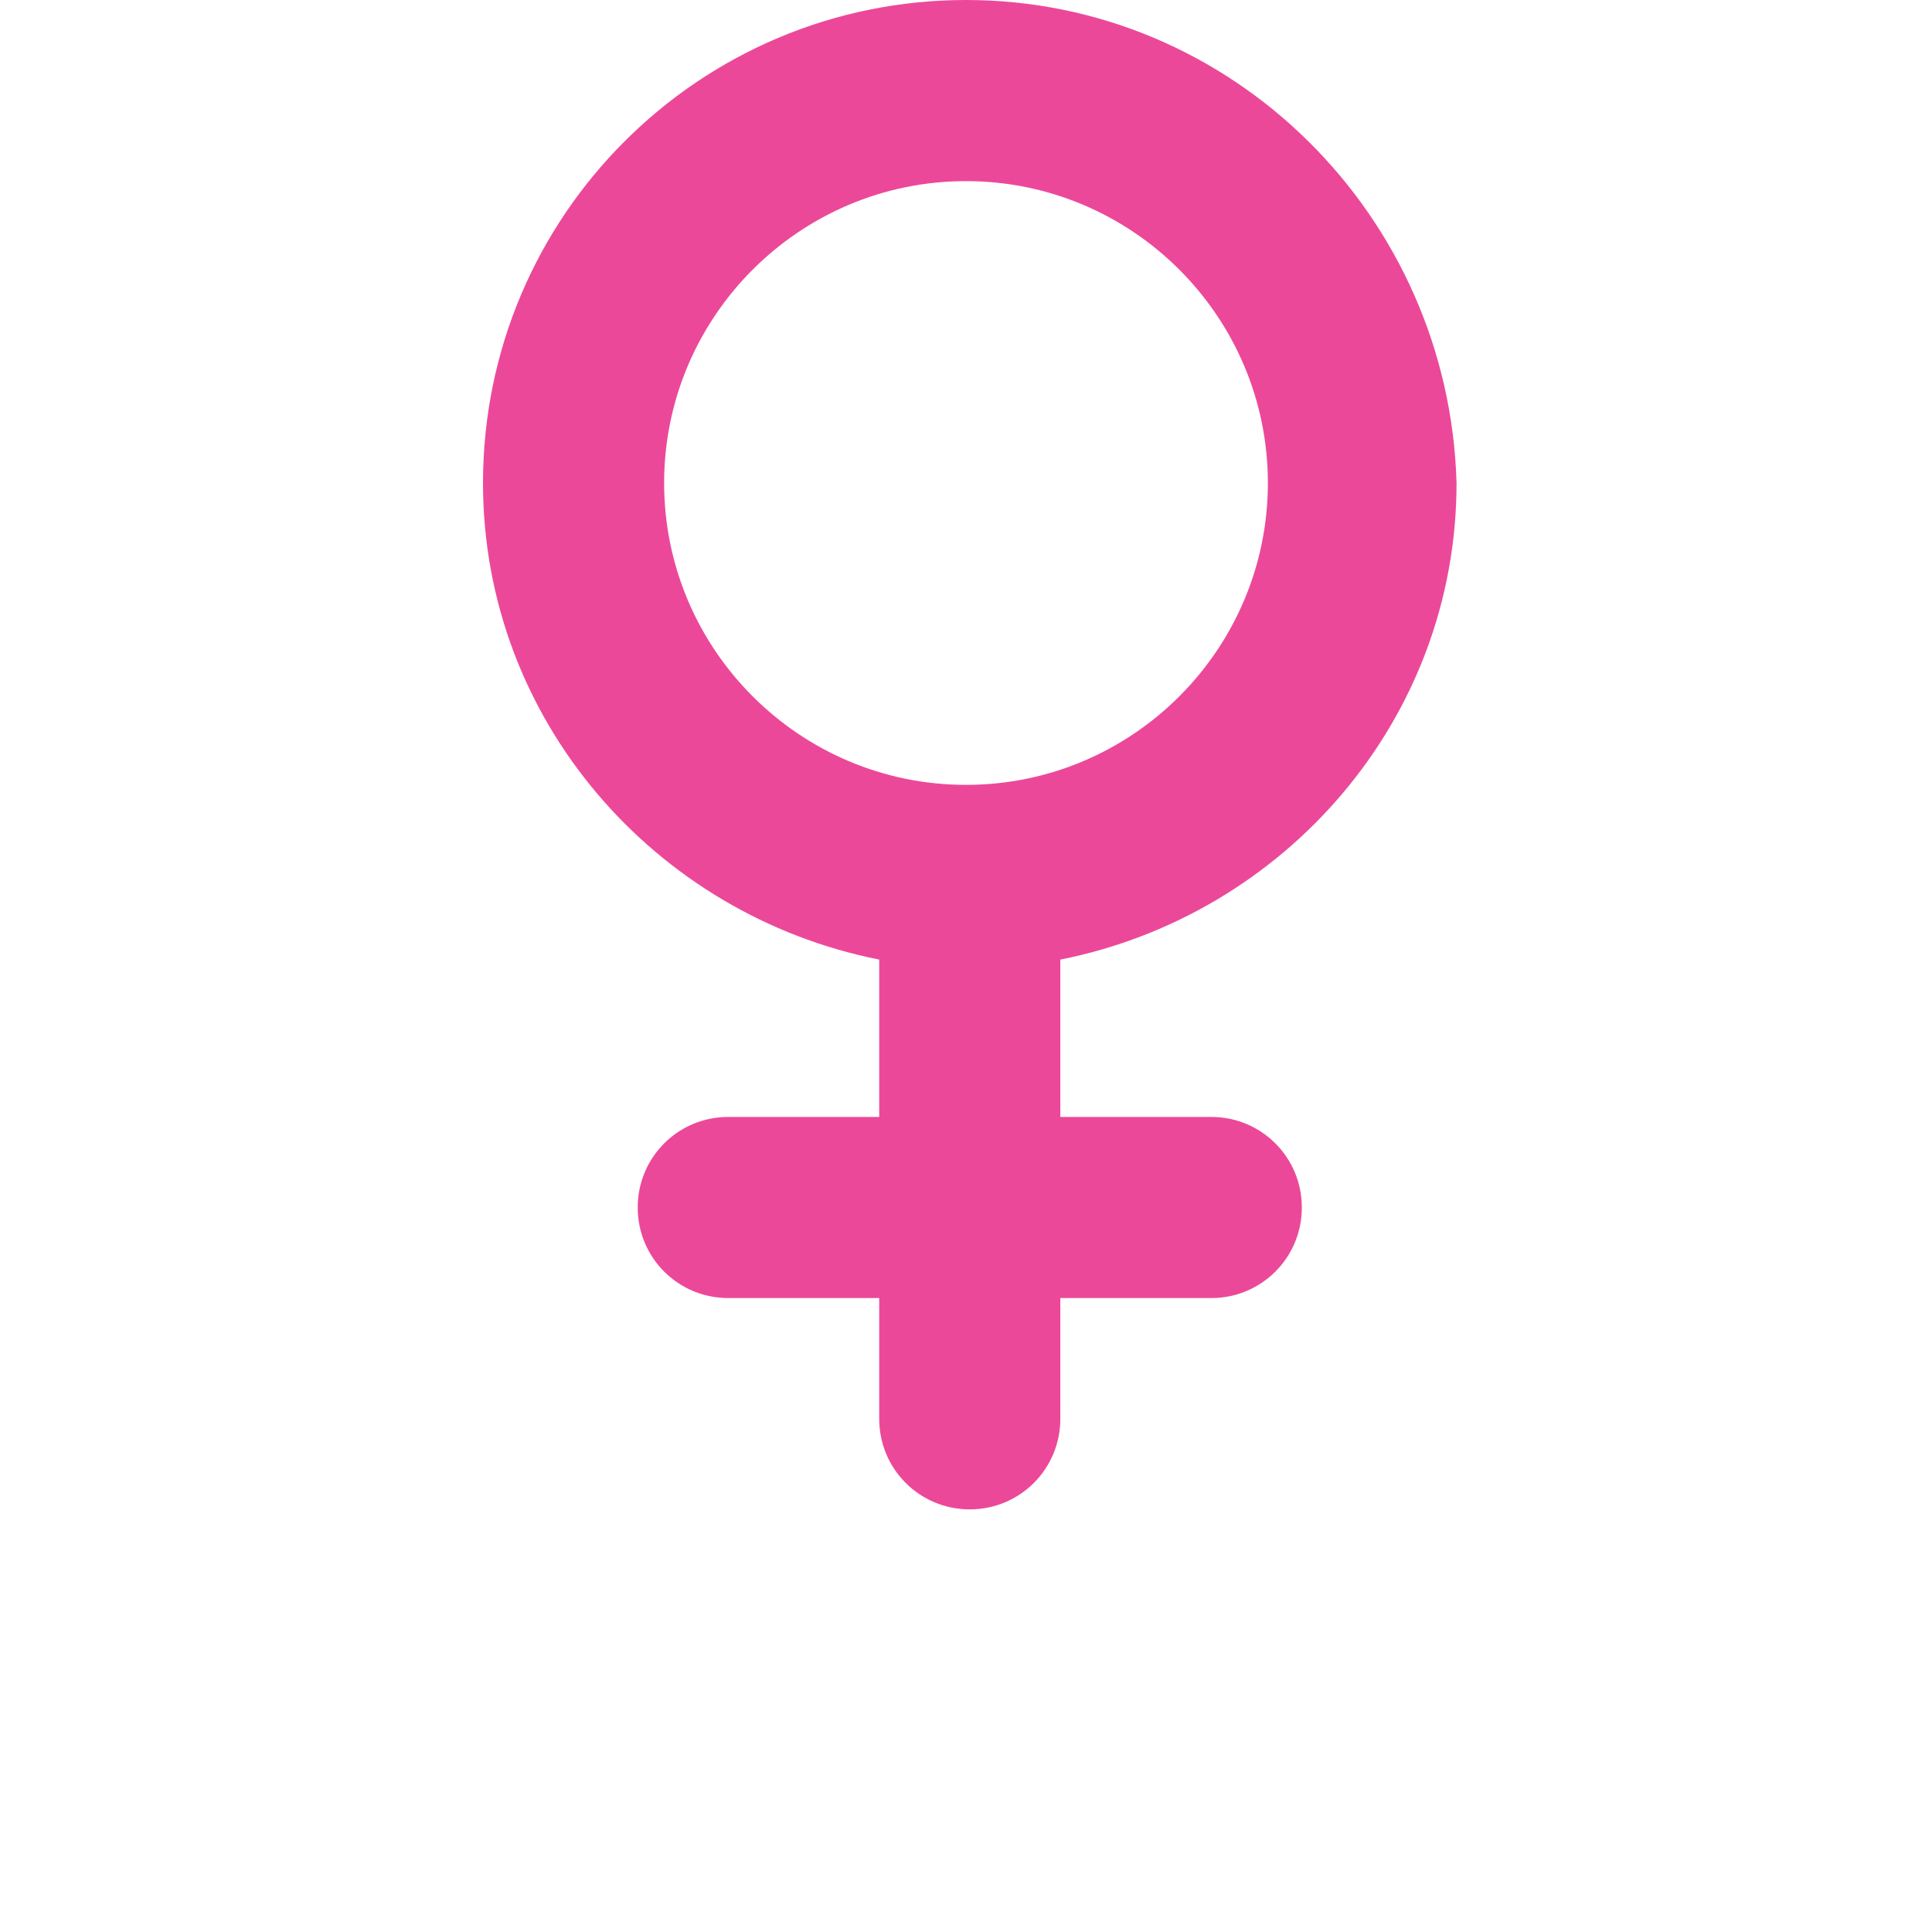 <svg xmlns="http://www.w3.org/2000/svg" width="24" height="24" fill="#ec4899" viewBox="0 0 512 512">
    <path d="M256 0c-70.7 0-128 57.3-128 128 0 62.7 45.5 114.5 105 126.3V296h-40c-13.3 0-24 10.7-24 24s10.7 24 24 24h40v32c0 13.3 10.7 24 24 24s24-10.7 24-24v-32h40c13.3 0 24-10.7 24-24s-10.7-24-24-24h-40v-41.7c59.5-11.8 105-63.6 105-126.3C384 57.3 326.7 0 256 0zm0 208c-44.1 0-80-35.9-80-80s35.9-80 80-80 80 35.9 80 80-35.9 80-80 80z"/>
</svg>
  